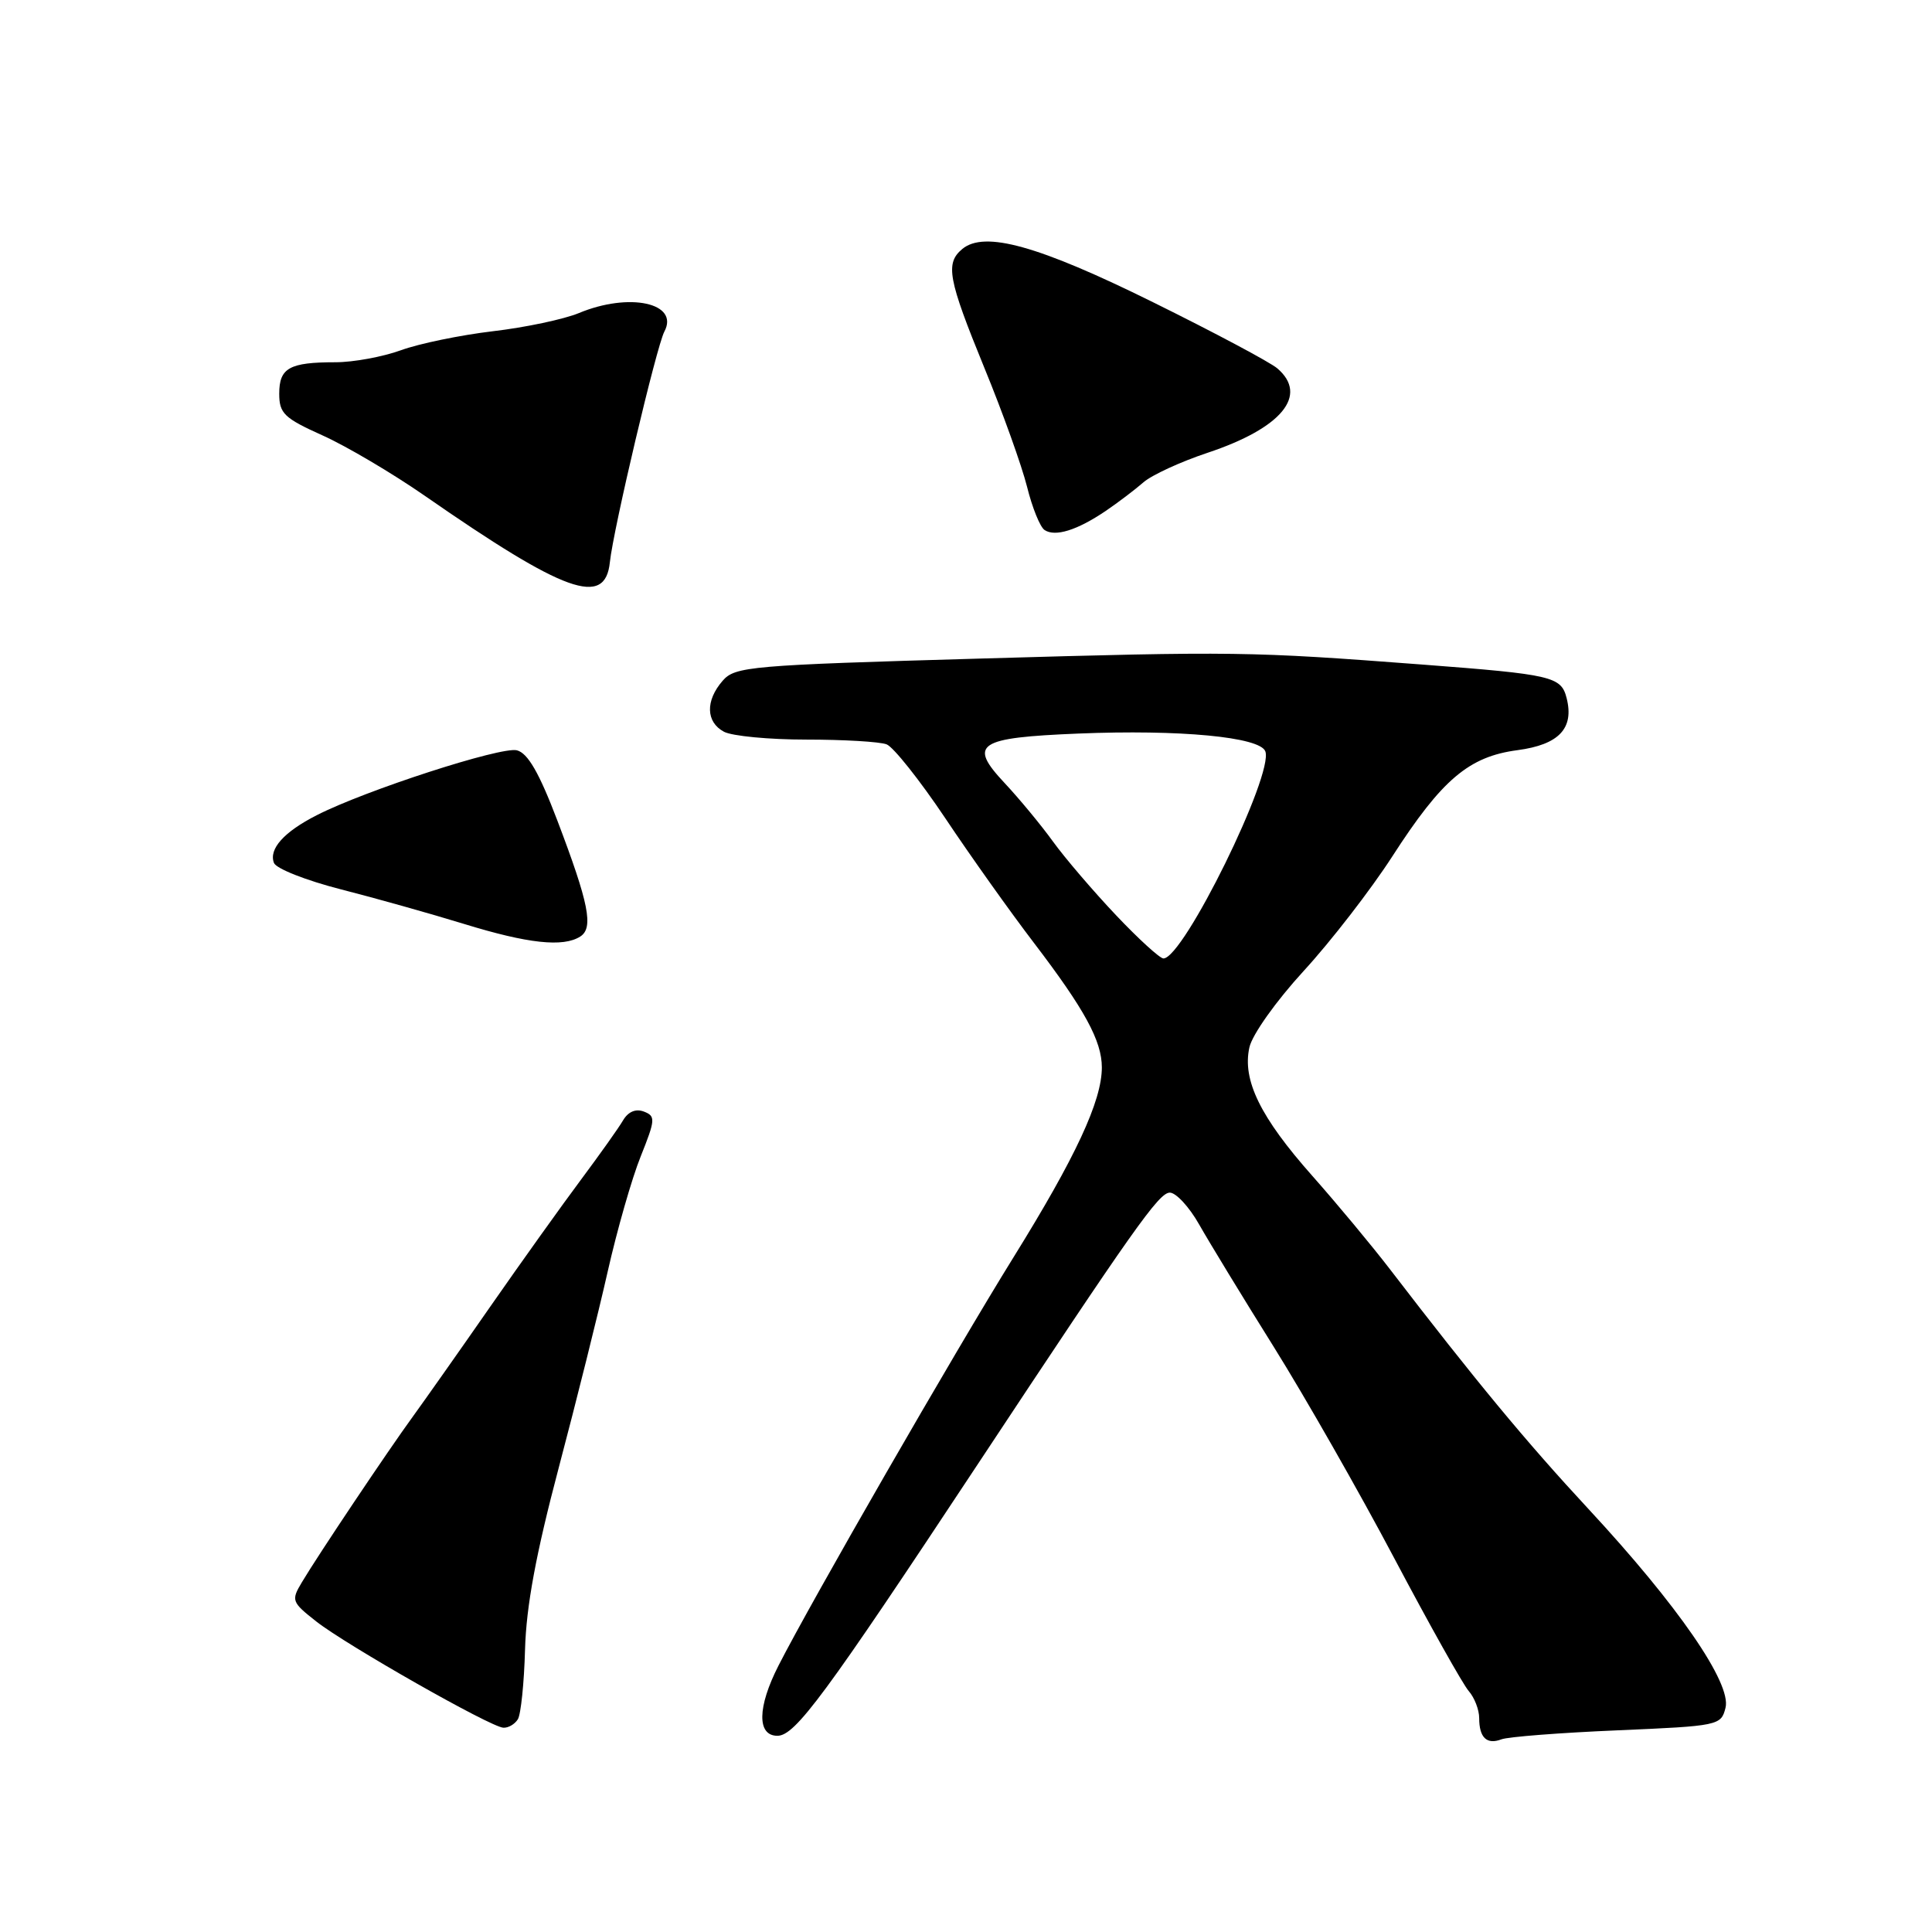 <?xml version="1.0" encoding="UTF-8" standalone="no"?>
<!DOCTYPE svg PUBLIC "-//W3C//DTD SVG 1.1//EN" "http://www.w3.org/Graphics/SVG/1.1/DTD/svg11.dtd" >
<svg xmlns="http://www.w3.org/2000/svg" xmlns:xlink="http://www.w3.org/1999/xlink" version="1.1" viewBox="0 0 256 256">
 <g >
 <path fill="currentColor"
d=" M 214.27 229.28 C 227.76 228.70 228.05 228.64 228.64 226.29 C 229.46 223.05 222.33 212.72 210.50 199.97 C 202.22 191.05 195.49 182.92 184.16 168.16 C 181.77 165.05 177.15 159.49 173.88 155.80 C 167.01 148.05 164.59 143.13 165.55 138.79 C 165.92 137.10 169.08 132.65 172.75 128.65 C 176.36 124.72 181.63 117.90 184.48 113.49 C 191.07 103.27 194.63 100.25 201.08 99.40 C 206.56 98.67 208.60 96.52 207.59 92.52 C 206.87 89.64 205.71 89.37 188.50 88.06 C 165.57 86.32 163.83 86.29 130.00 87.26 C 99.30 88.14 97.40 88.31 95.75 90.21 C 93.45 92.85 93.53 95.68 95.93 96.96 C 97.00 97.53 101.91 98.00 106.85 98.00 C 111.79 98.00 116.58 98.28 117.48 98.63 C 118.38 98.98 121.87 103.37 125.23 108.38 C 128.58 113.40 133.90 120.88 137.05 125.00 C 143.73 133.76 146.00 137.93 146.00 141.44 C 146.00 145.88 142.54 153.31 134.30 166.59 C 126.54 179.09 107.52 212.13 103.15 220.71 C 100.35 226.20 100.29 230.00 103.01 230.00 C 105.37 230.00 109.28 224.70 129.57 194.00 C 150.22 162.77 153.55 158.05 155.00 158.03 C 155.82 158.02 157.58 159.92 158.90 162.26 C 160.22 164.59 164.67 171.90 168.80 178.50 C 172.92 185.10 180.11 197.70 184.76 206.50 C 189.42 215.30 193.85 223.21 194.62 224.08 C 195.38 224.95 196.00 226.56 196.00 227.66 C 196.00 230.25 197.01 231.21 198.95 230.47 C 199.80 230.14 206.70 229.60 214.27 229.28 Z  M 68.62 227.81 C 69.02 227.16 69.45 223.00 69.57 218.56 C 69.73 212.83 71.02 205.88 74.03 194.50 C 76.36 185.70 79.28 174.00 80.52 168.50 C 81.76 163.00 83.73 156.12 84.90 153.22 C 86.85 148.35 86.88 147.89 85.32 147.29 C 84.24 146.88 83.24 147.30 82.56 148.45 C 81.98 149.45 79.47 152.97 77.00 156.29 C 74.53 159.60 69.12 167.16 65.00 173.08 C 60.88 179.01 56.25 185.57 54.72 187.68 C 51.42 192.21 42.13 206.08 40.00 209.66 C 38.56 212.06 38.65 212.29 41.89 214.84 C 45.90 217.99 64.98 228.84 66.69 228.93 C 67.35 228.97 68.21 228.47 68.62 227.81 Z  M 76.88 124.10 C 78.68 122.96 78.04 119.74 73.85 108.72 C 71.44 102.39 69.94 99.79 68.49 99.42 C 66.42 98.89 48.42 104.72 41.97 108.02 C 37.62 110.23 35.59 112.50 36.30 114.34 C 36.59 115.10 40.58 116.67 45.16 117.84 C 49.75 119.01 57.10 121.08 61.50 122.43 C 69.95 125.03 74.61 125.54 76.88 124.10 Z  M 80.81 74.50 C 81.26 70.15 87.00 45.87 88.03 43.94 C 90.06 40.14 83.37 38.70 76.69 41.49 C 74.73 42.30 69.61 43.39 65.31 43.89 C 61.02 44.40 55.53 45.53 53.12 46.41 C 50.72 47.28 46.82 48.00 44.46 48.00 C 38.35 48.00 37.00 48.75 37.00 52.16 C 37.00 54.78 37.64 55.40 42.75 57.70 C 45.91 59.12 52.00 62.72 56.28 65.69 C 74.88 78.60 80.19 80.50 80.81 74.50 Z  M 146.50 67.71 C 148.15 66.59 150.40 64.88 151.50 63.92 C 152.60 62.95 156.43 61.19 160.00 60.00 C 169.83 56.73 173.42 52.38 169.25 48.81 C 168.29 47.99 160.87 44.04 152.77 40.04 C 137.60 32.54 130.45 30.55 127.51 32.99 C 125.23 34.89 125.61 36.95 130.42 48.71 C 132.86 54.64 135.40 61.75 136.09 64.50 C 136.77 67.25 137.81 69.83 138.41 70.23 C 139.82 71.17 142.73 70.26 146.50 67.71 Z  M 147.86 121.25 C 144.87 118.09 141.11 113.70 139.52 111.50 C 137.93 109.30 135.04 105.81 133.11 103.75 C 128.26 98.57 129.49 97.75 142.89 97.20 C 156.34 96.65 166.93 97.65 167.66 99.55 C 168.82 102.58 156.82 127.00 154.16 127.00 C 153.69 127.00 150.85 124.41 147.86 121.25 Z "/>
</g>
</svg>